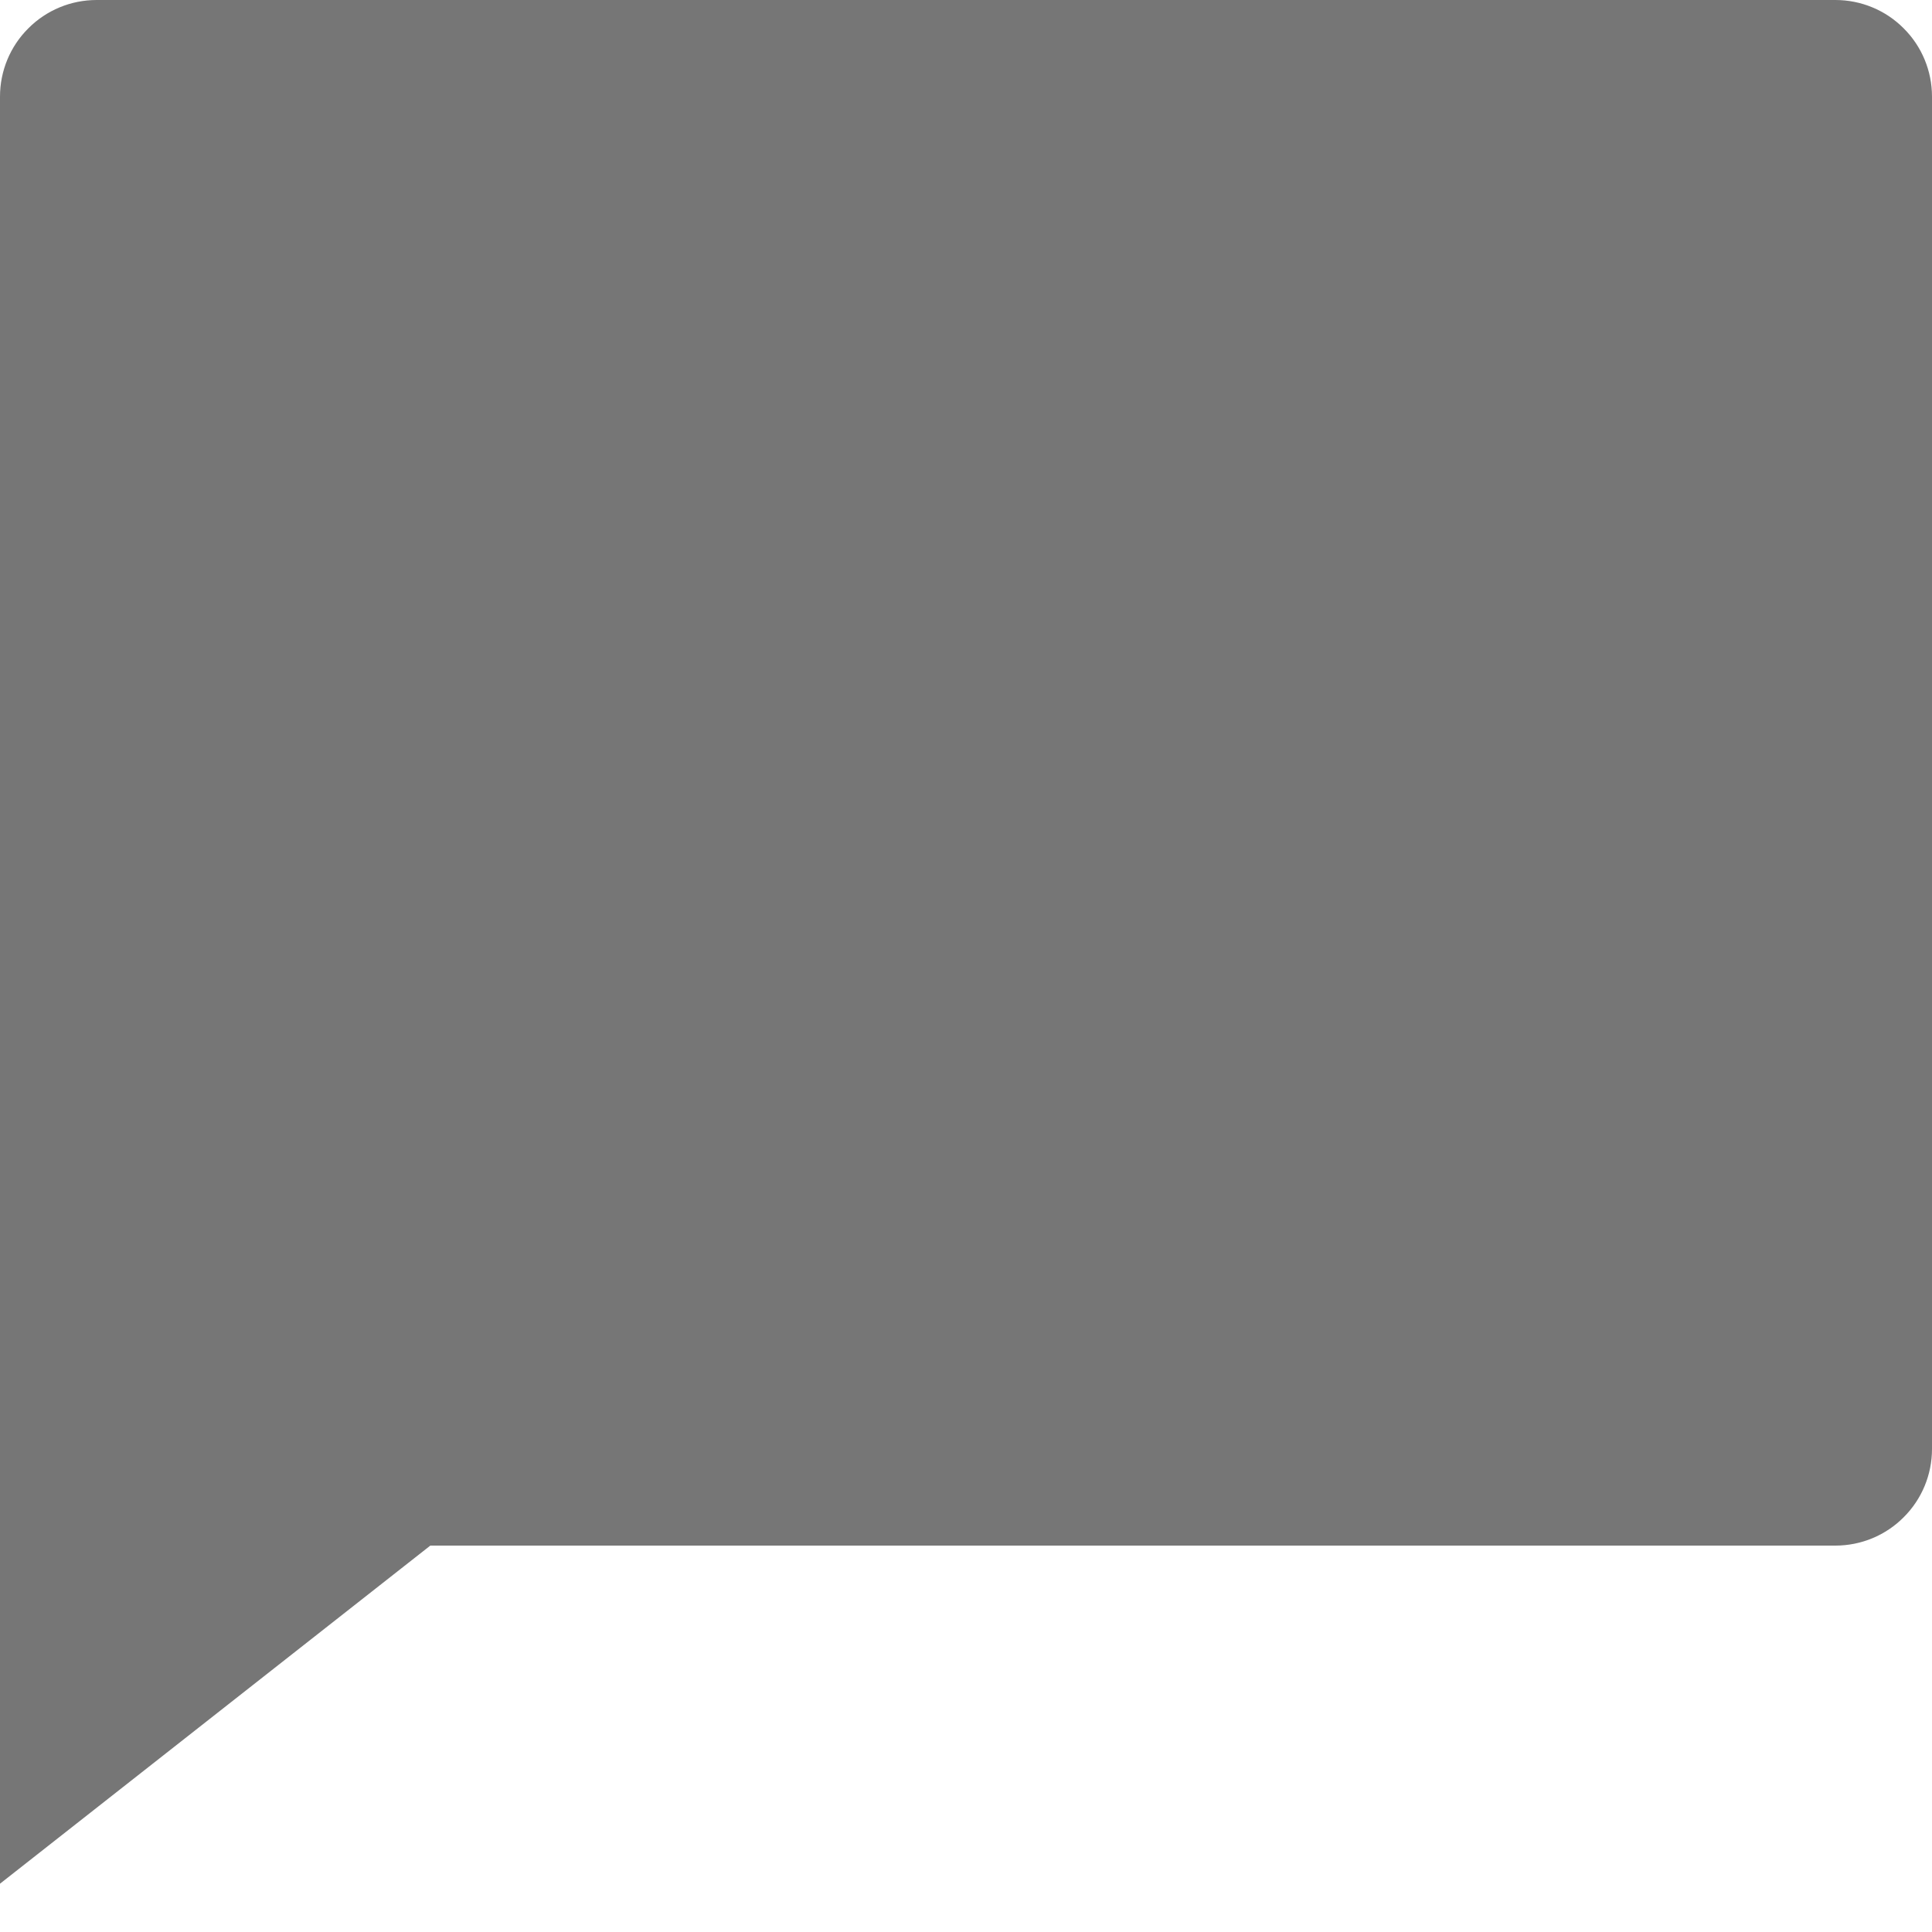 <svg width="15" height="15" viewBox="0 0 15 15" fill="none" xmlns="http://www.w3.org/2000/svg">
<path d="M3.341 12L0 14.625V0.75C0 0.551 0.079 0.36 0.22 0.22C0.36 0.079 0.551 0 0.75 0H14.25C14.449 0 14.64 0.079 14.78 0.22C14.921 0.36 15 0.551 15 0.75V11.25C15 11.449 14.921 11.64 14.78 11.78C14.64 11.921 14.449 12 14.25 12H3.341Z" fill="#767676"/>
</svg>
